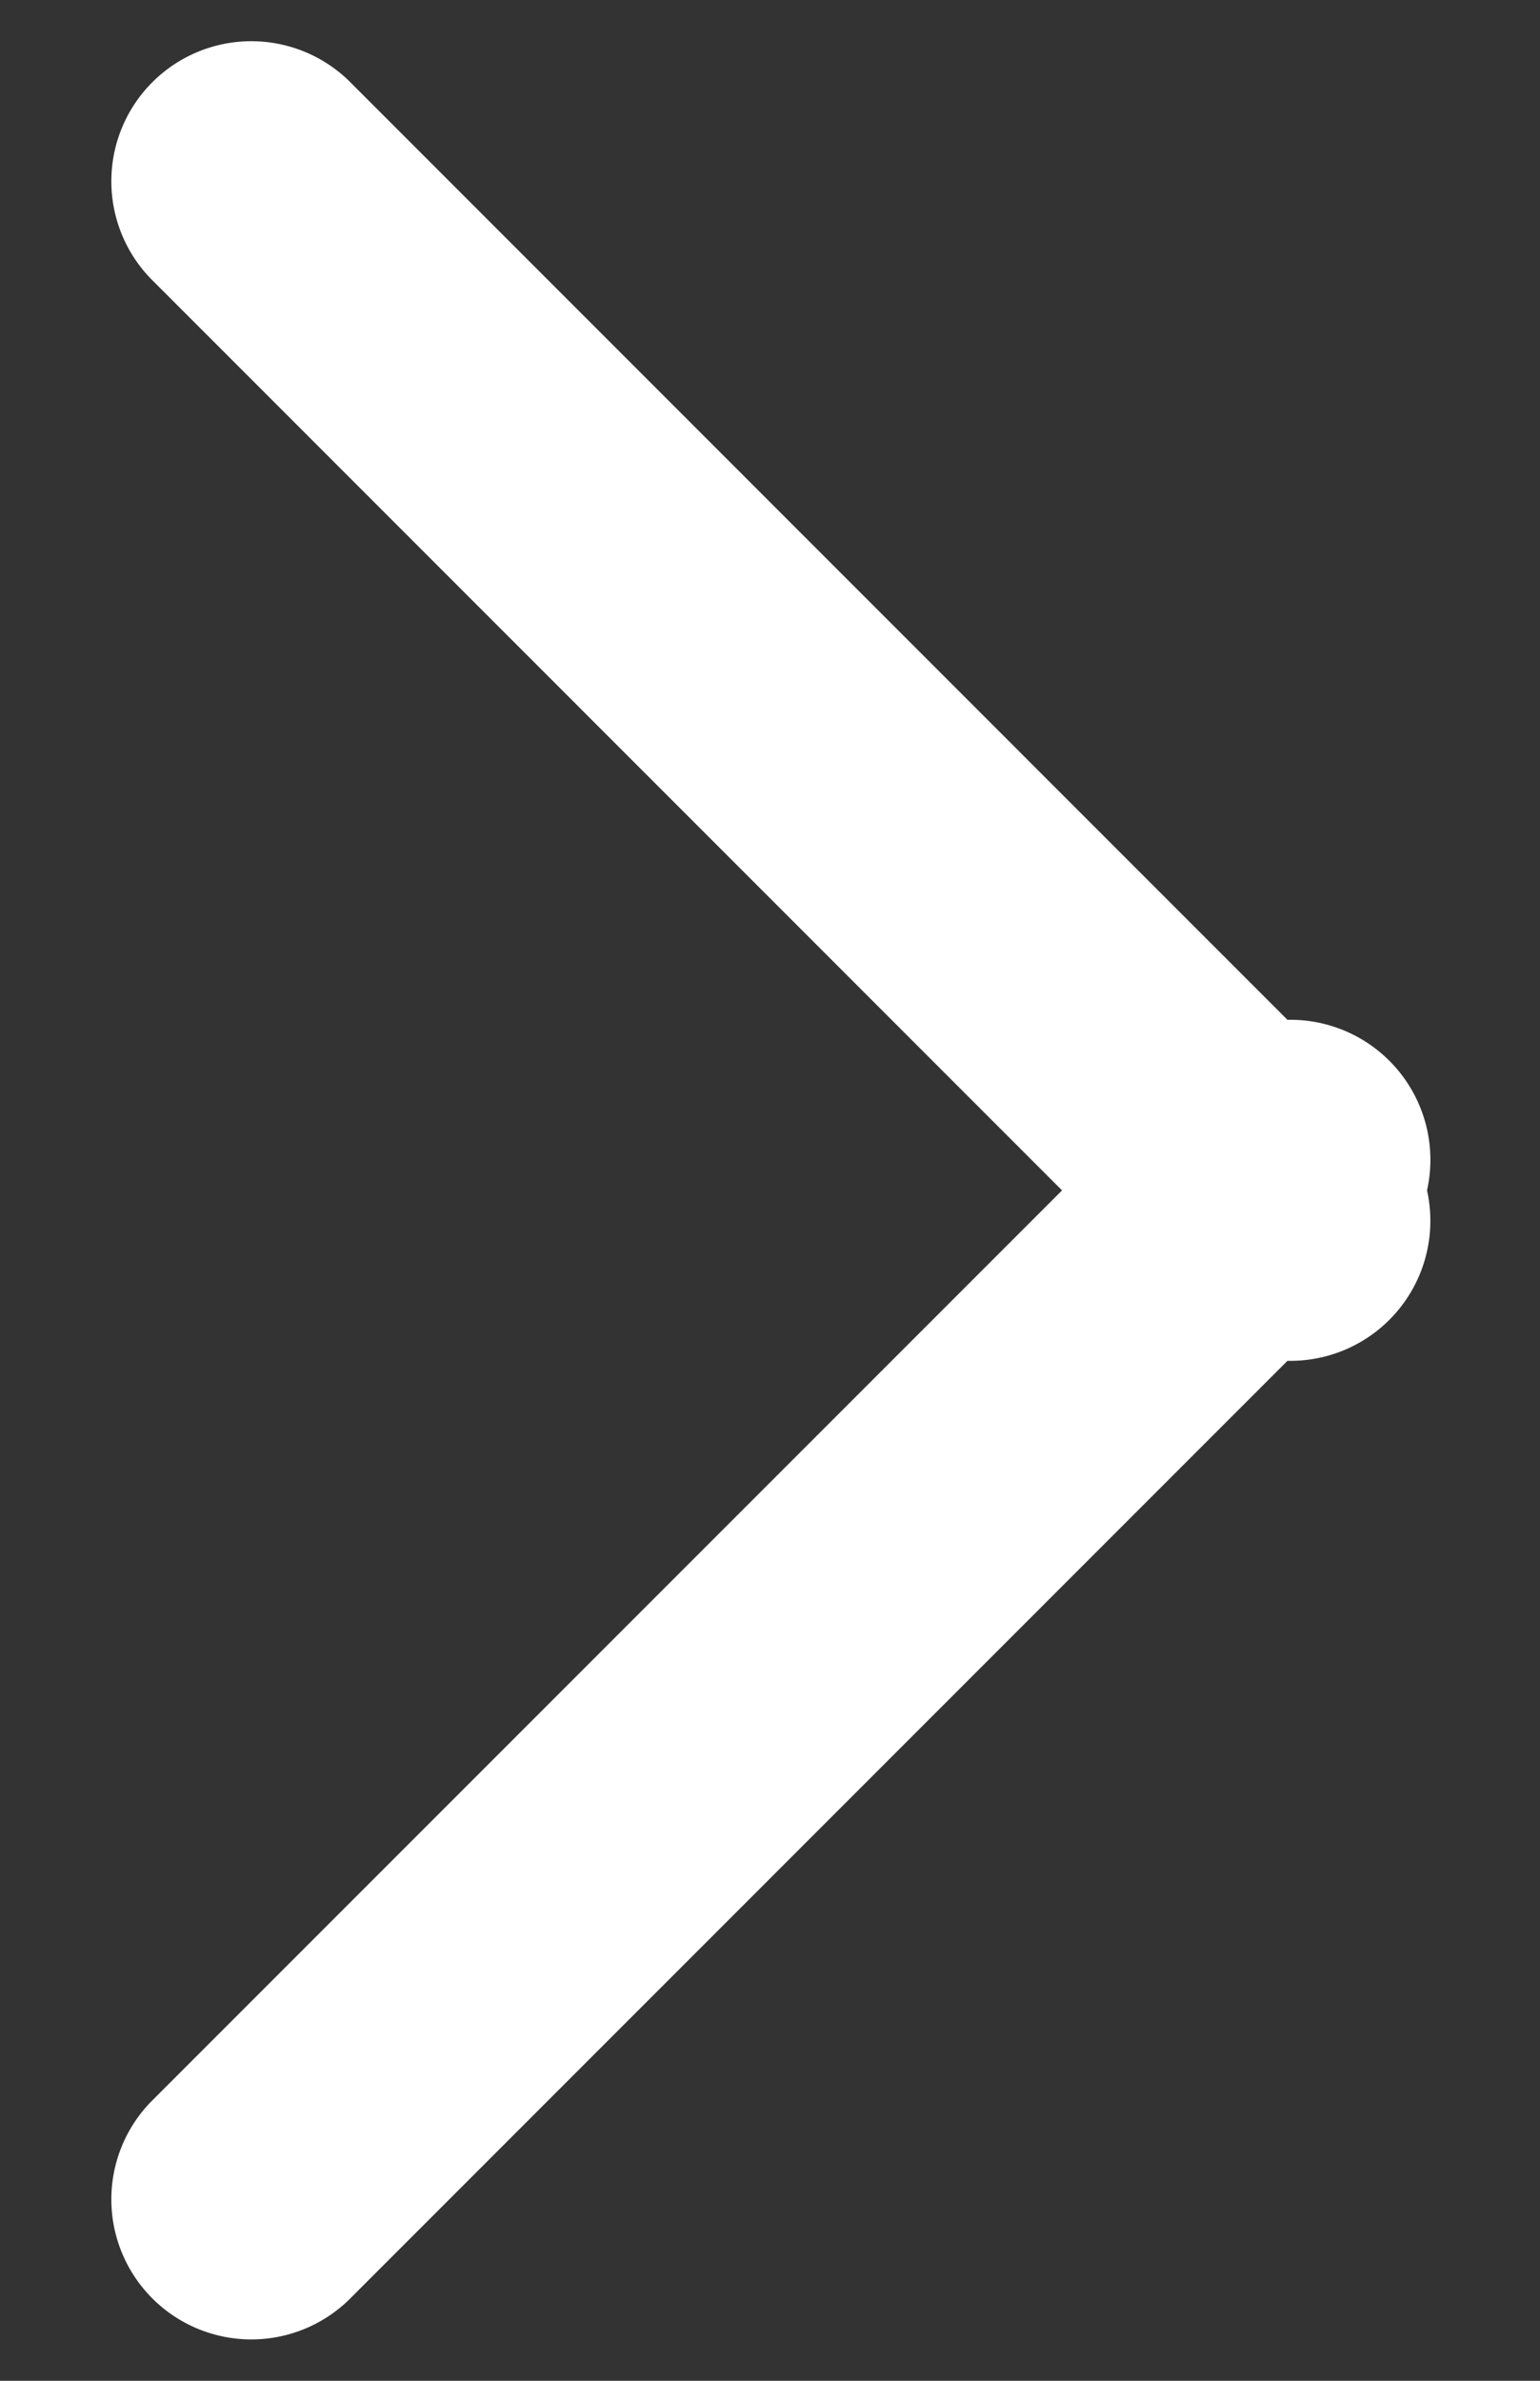 <svg xmlns="http://www.w3.org/2000/svg" width="11" height="17" viewBox="0 0 11 17"><rect x="0" y="0" width="11" height="17" fill="#333333" stroke="none"/><g><g><path fill="#fff" d="M2.49.575l6.706 6.707a1 1 0 0 1 .997 1.218 1 1 0 0 1-.997 1.217L2.49 16.424a1 1 0 0 1-1.414-1.414l6.51-6.51-6.51-6.511A1 1 0 0 1 2.49.575z"/></g></g></svg>